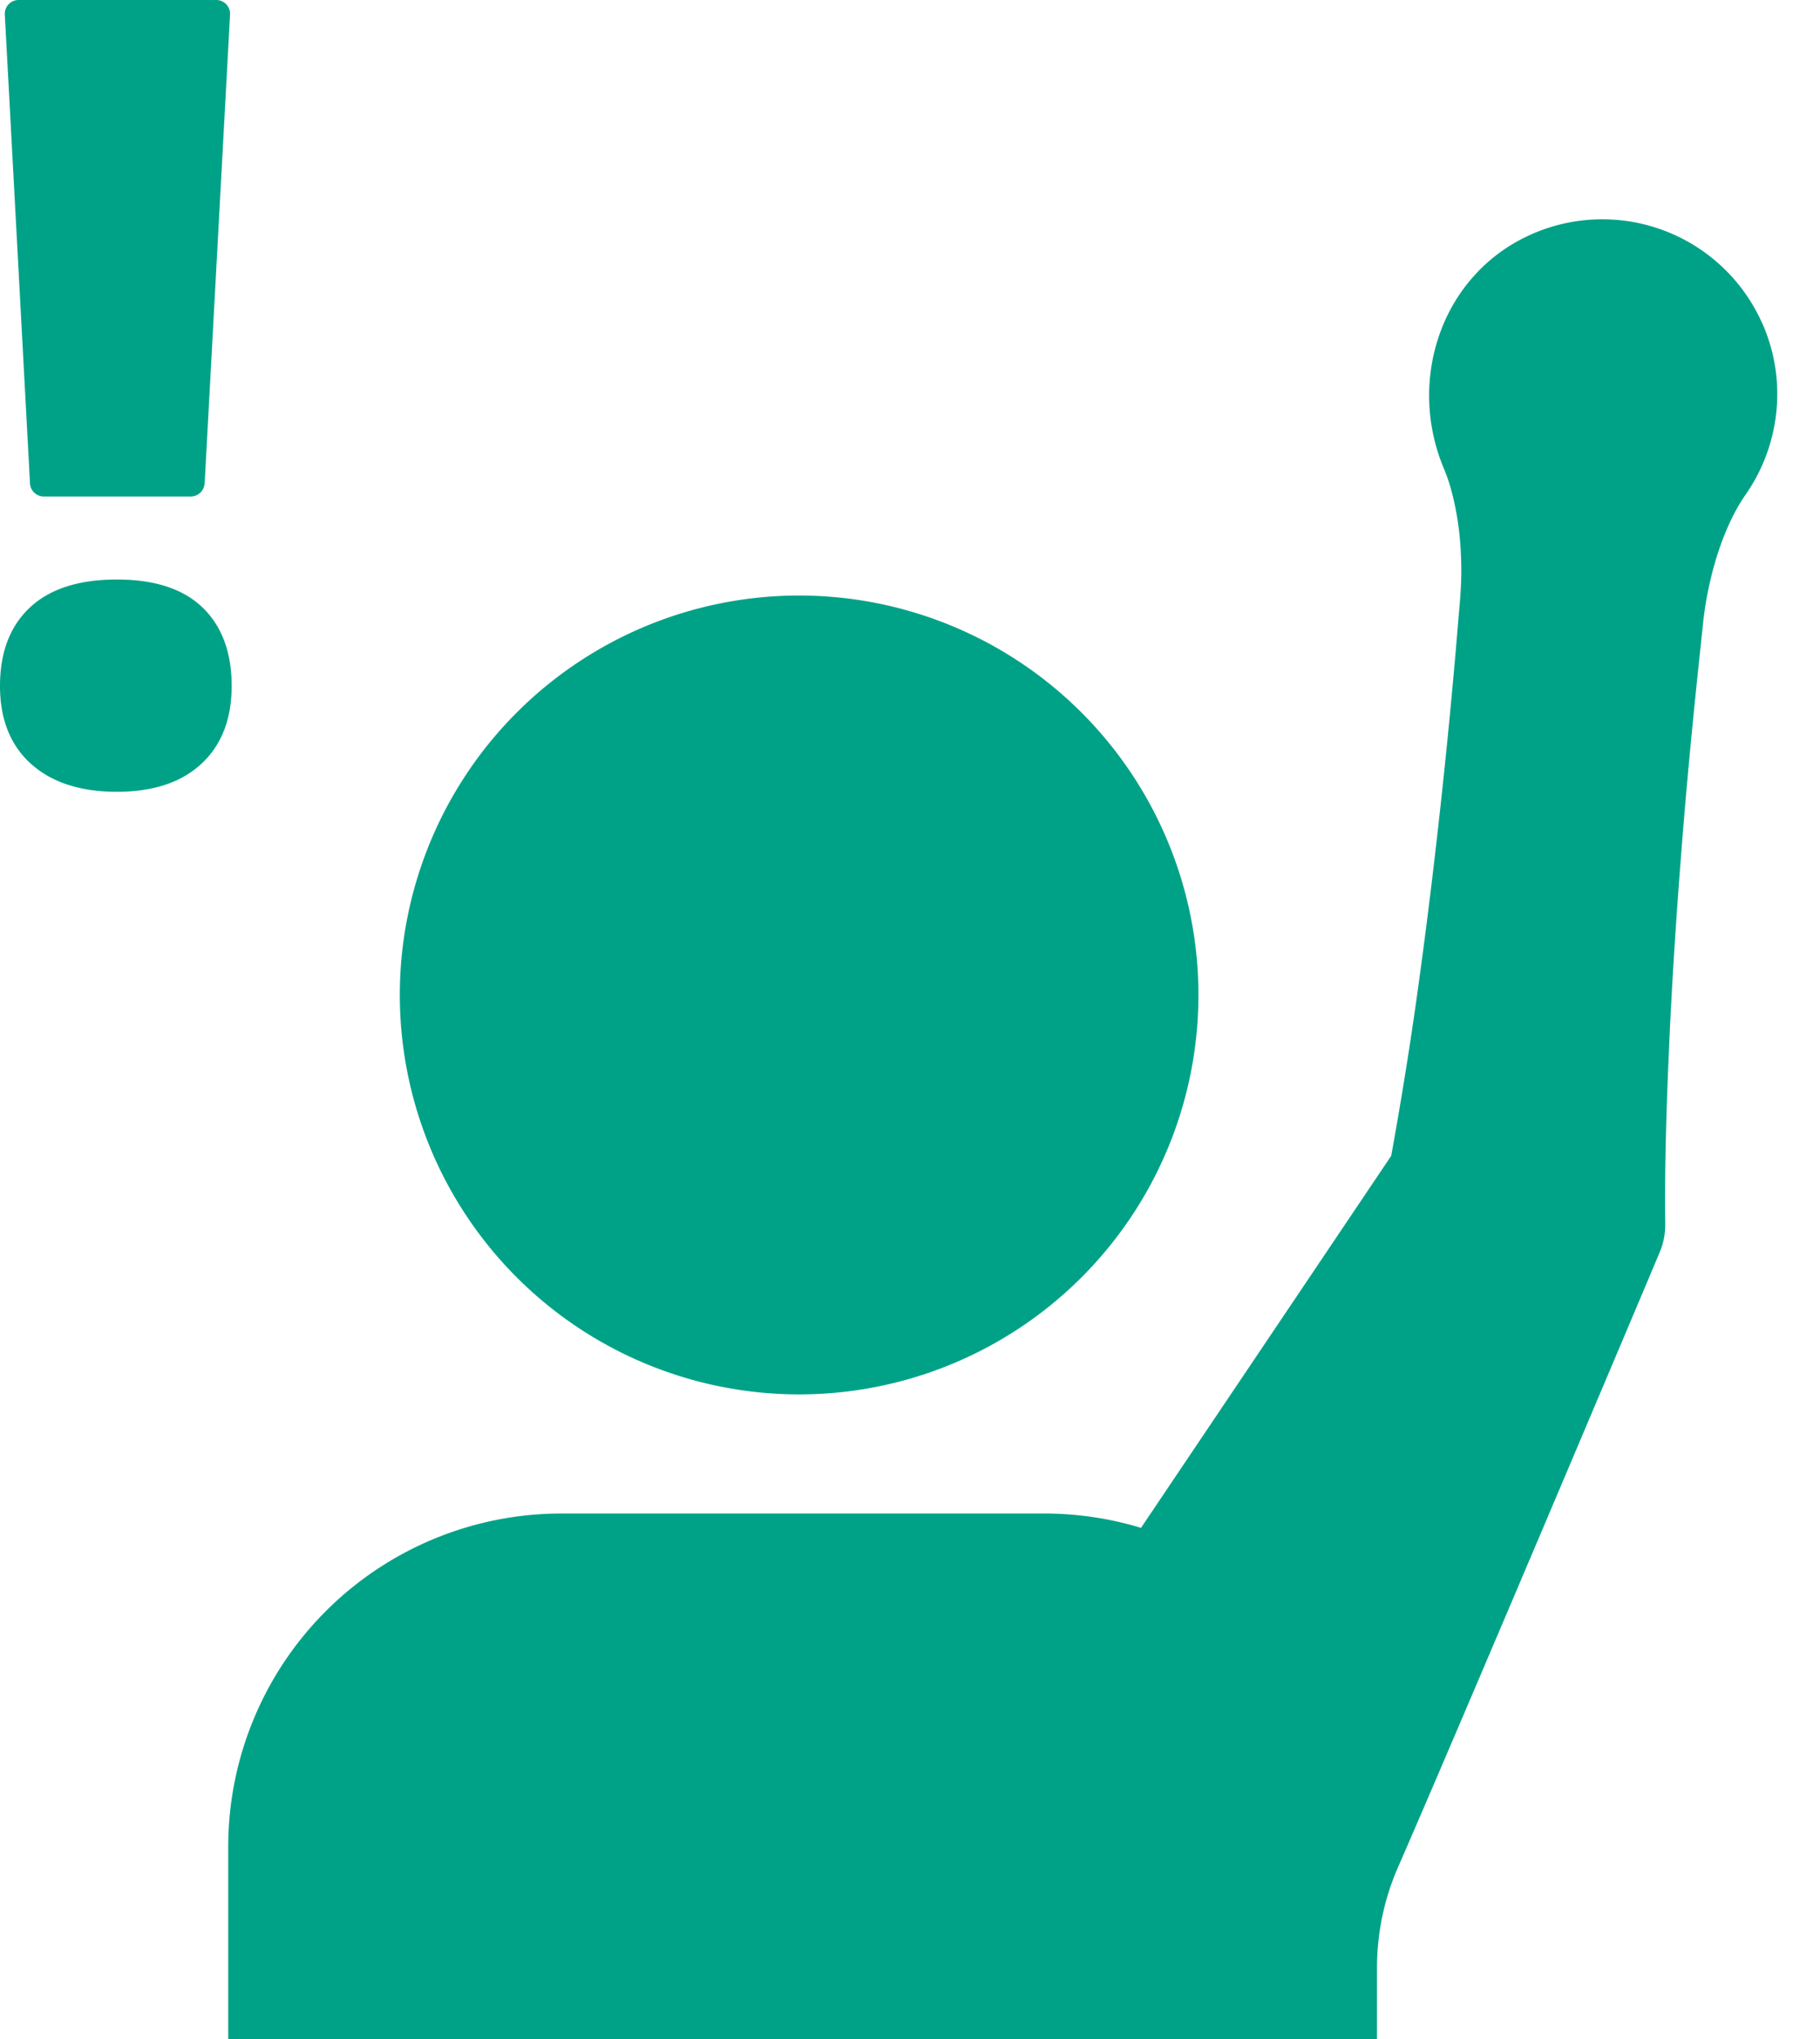 <svg xmlns="http://www.w3.org/2000/svg" width="25" height="28" viewBox="0 0 25 28">
    <path fill="#00a287" fill-rule="evenodd" d="M.426 10.489c.284.256.678.384 1.18.384.497 0 .884-.128 1.16-.384.277-.257.416-.613.416-1.07 0-.461-.134-.82-.4-1.077-.267-.256-.658-.384-1.176-.384-.523 0-.921.128-1.195.384C.137 8.6 0 8.958 0 9.42c0 .457.142.813.426 1.07m2.385-3.85L3.16.2A.19.19 0 0 0 2.969 0H.256a.19.19 0 0 0-.19.201l.346 6.437a.19.19 0 0 0 .191.18h2.017a.19.19 0 0 0 .19-.18m21.395-2.201a2.403 2.403 0 0 0-3.237-1.188c-1.178.565-1.64 1.983-1.134 3.187.086.205.134.407.171.607.039.215.059.427.065.64.008.21-.002.42-.021.63l-.053.628a95.625 95.625 0 0 1-.251 2.507c-.095.835-.2 1.669-.32 2.5a55.771 55.771 0 0 1-.315 1.924l-3.435 5.106a.004.004 0 0 1-.005.002 4.57 4.57 0 0 0-1.328-.196H7.712a4.577 4.577 0 0 0-4.577 4.577v2.635c0 .002.002.004.004.004H18.91a.005.005 0 0 0 .005-.004v-.974c0-.477.098-.947.29-1.384.879-2.013 3.445-8.09 3.445-8.09l.152-.362a.952.952 0 0 0 .072-.376c-.01-.845.02-1.686.057-2.526.039-.84.093-1.678.159-2.516.064-.838.143-1.674.23-2.51l.066-.626c.02-.209.051-.417.099-.623.046-.207.106-.412.184-.616.08-.203.173-.405.311-.603.464-.667.58-1.557.226-2.353M5.492 13.663a5.485 5.485 0 1 1 10.97 0 5.485 5.485 0 0 1-10.97 0"/>
</svg>
